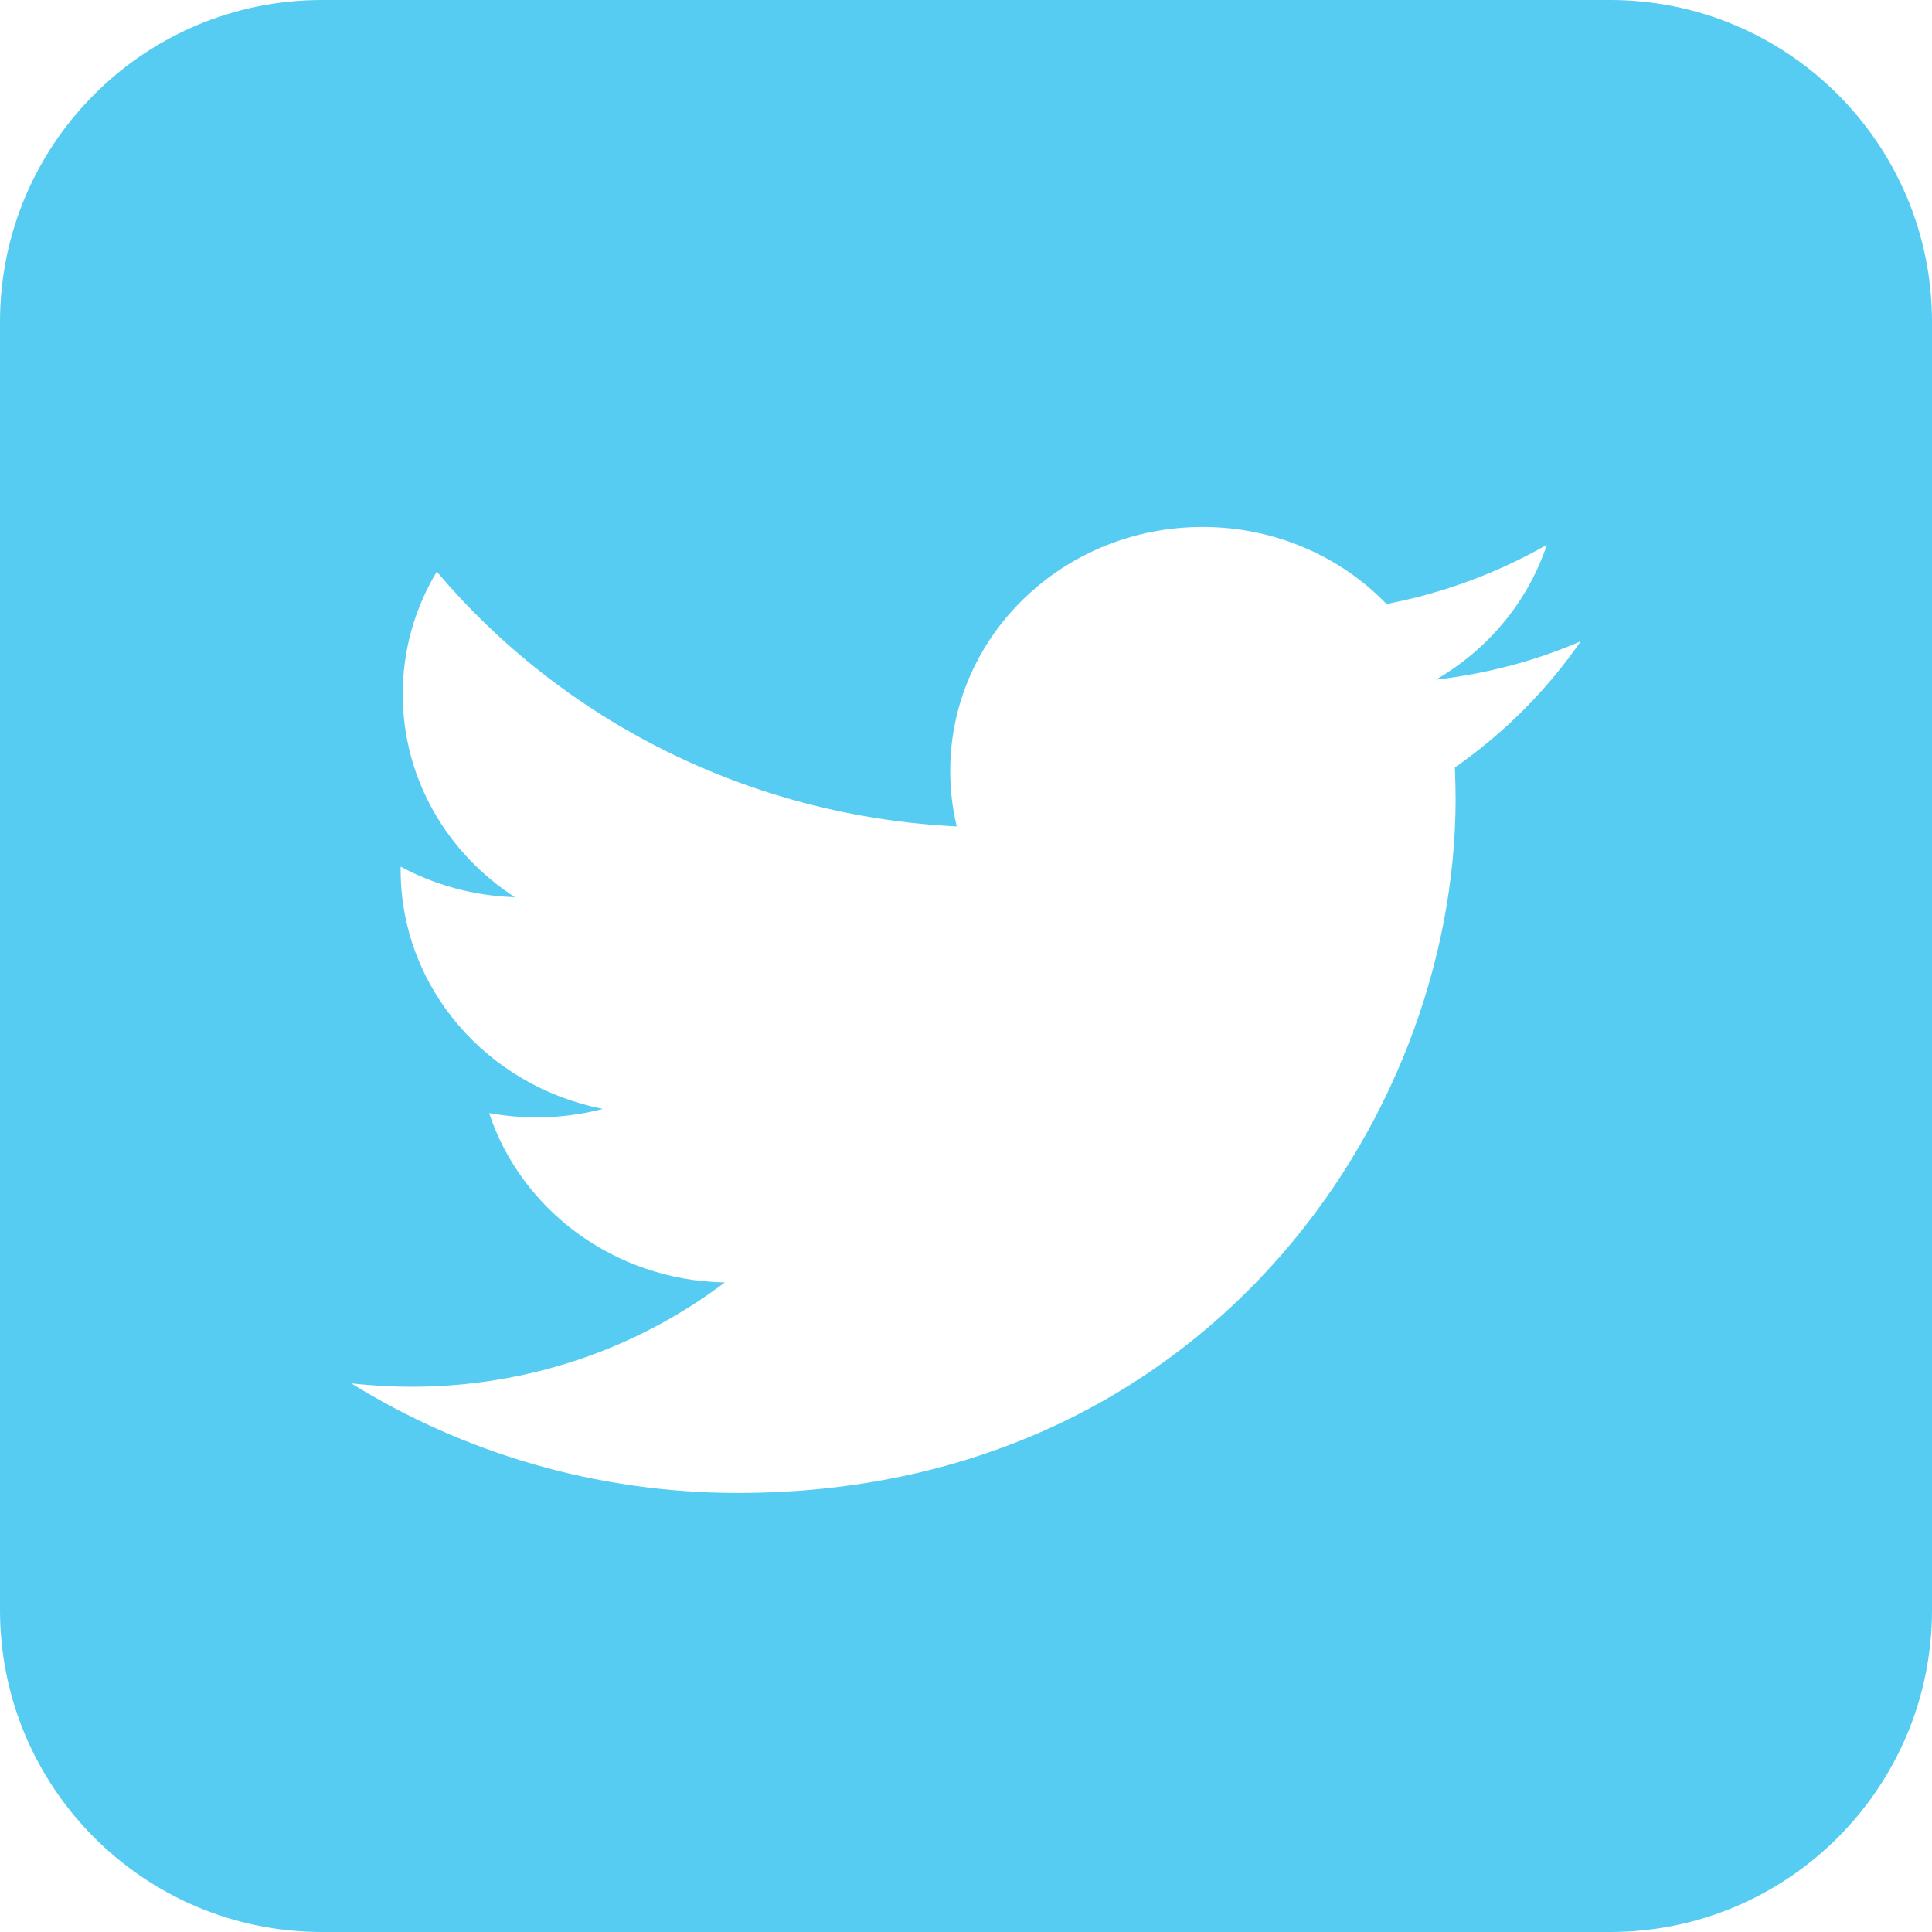 <svg width="24" height="24" viewBox="0 0 24 24" fill="none" xmlns="http://www.w3.org/2000/svg">
<path fill-rule="evenodd" clip-rule="evenodd" d="M4 0C1.791 0 0 1.791 0 4V20C0 22.209 1.791 24 4 24H20C22.209 24 24 22.209 24 20V4C24 1.791 22.209 0 20 0H4ZM17.837 8.443C18.47 8.37 19.074 8.209 19.636 7.967C19.216 8.574 18.685 9.107 18.073 9.534C18.078 9.665 18.082 9.795 18.082 9.927C18.082 13.929 14.931 18.546 9.167 18.546C7.397 18.546 5.75 18.043 4.364 17.185C4.609 17.212 4.858 17.227 5.111 17.227C6.58 17.227 7.93 16.743 9.003 15.931C7.631 15.906 6.474 15.029 6.076 13.827C6.267 13.862 6.463 13.88 6.665 13.88C6.95 13.88 7.228 13.844 7.49 13.775C6.057 13.496 4.977 12.273 4.977 10.805V10.766C5.4 10.993 5.883 11.129 6.396 11.145C5.556 10.602 5.003 9.674 5.003 8.624C5.003 8.068 5.157 7.549 5.426 7.101C6.972 8.933 9.281 10.139 11.885 10.266C11.831 10.044 11.804 9.813 11.804 9.575C11.804 7.903 13.207 6.546 14.938 6.546C15.838 6.546 16.654 6.913 17.224 7.503C17.938 7.366 18.608 7.114 19.215 6.768C18.981 7.474 18.484 8.068 17.837 8.443Z" fill="#56CCF2"/>
</svg>
